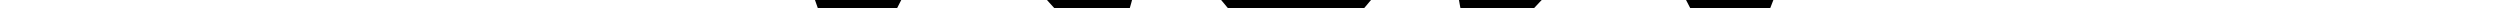 <svg xmlns="http://www.w3.org/2000/svg" version="1.0" viewBox="80 410 300 1" preserveAspectRatio="xMidYMid meet" >
  <rect x="0" y="0" width="450" height="800" fill="white" />
  <path d="M223.85 295.55c-6.5 3.5-5.6 11.55 2.2 19.2 5.4 5.3 4.55 6.65-1.25 2-2.35-1.9-5.3-4-6.5-4.6-8.5-4.45-17.75 4.65-12.3 12.05 1.85 2.5 2.05 3.4 1.1 5.45-6.95 15.3 10.1 17.3 22 2.6 6.15-7.55 6.35-7.6 11.9-1 6.4 7.65 9.55 9.95 14.5 10.5 7.55.85 11.85-5.9 8.05-12.7-1.2-2.2-1.15-2.75.55-4.9 3.6-4.55 1.95-10.4-3.5-12.7-4.9-2-10.55.25-17 6.8-1.45 1.5-2.05 1.65-2.65.65-.55-.85-.05-1.65 1.25-2.35 6.95-3.5 11.1-15.25 6.95-19.4-3.2-3.2-6.9-3.75-10.85-1.6-3.2 1.7-3.55 1.75-6.25.15-3.45-2.05-4.75-2.05-8.2-.15zM139.35 324.45c.3.75.85 4.1 1.2 7.4.7 5.95.8 6.1 6.05 9.6L152 345v-6.3c0-6.25 0-6.3-4.75-10.2-2.6-2.15-4.9-4.3-5.1-4.7-.6-1.5-3.4-.85-2.8.65zM324.4 327.8c-4.85 4.45-5.15 5.05-5.6 10.45-.55 6.95.25 6.95 10.1.05.25-.15.75-2.75 1.15-5.7.4-2.95 1.05-6.35 1.4-7.5 1.1-3.45-1.45-2.45-7.05 2.7z"/>
  <path d="M233.85 333.7c-.9 3.2-4.4 15.15-7.8 26.6-3.4 11.4-6.05 21.75-5.85 22.9.85 5.9 2.85 1.6 8.35-17.9 5.8-20.65 7-23.95 7.8-21.2.25.75 2.55 9.05 5.15 18.4 2.6 9.35 5.2 18.5 5.7 20.3.95 3.4 3.05 3.9 3.65.85.15-.9-3.15-13.5-7.35-27.9-4.2-14.45-7.75-26.6-7.85-27.05-.1-.45-.9 1.8-1.8 5z"/>
  <path d="M157.15 354.65c4.7 11.3 22.2 58.8 23.4 63.6 1.1 4.45 1.65 3.65 11.9-16.75 10.35-20.65 10.45-20.8 12.85-17.15.85 1.3 7.05 8.85 13.75 16.75 6.75 7.9 12.9 15.4 13.7 16.65 2.35 3.6 2.95 3.05 19.25-16.8 8.55-10.35 15.75-18.9 16.05-18.9.3-.05 4.8 8.7 10 19.4 5.2 10.65 9.85 19.3 10.3 19.2.45-.1 5.65-13.45 11.6-29.7 5.9-16.2 11.45-31.15 12.35-33.2 1.35-3.2 1.4-3.75.15-3.75-.8 0-1.45.4-1.45.85 0 .45-6.05 7.25-13.5 15.1-7.4 7.8-13.5 14.8-13.5 15.55 0 3.45 2.45 1.8 10.55-7 4.8-5.25 8.9-9.4 9.05-9.2.2.15-1.6 5.25-3.95 11.25-2.35 6.05-5.3 14.2-6.6 18.2-1.25 4-2.6 7.25-2.95 7.25-.3-.05-4.85-8.6-10.1-19.1-11.25-22.55-9.65-21-14.7-14.6-2.25 2.85-8.5 10.4-13.95 16.75-5.4 6.35-11.2 13.2-12.85 15.3l-3.05 3.8-8.95-10.7c-4.95-5.9-11.95-14.25-15.6-18.55-3.65-4.3-7.35-8.85-8.3-10.1-1.3-1.8-1.8-2-2.3-.85-1.3 3.15-18.6 36.6-19.3 37.4-.45.45-1.8-2.25-3.05-6-1.25-3.75-4.2-11.95-6.6-18.15-2.4-6.2-4.35-11.6-4.35-11.95 0-.3 4.1 3.75 9.1 9.05 8.3 8.9 10.9 10.65 10.9 7.4 0-.65-6.35-7.95-14.1-16.2-12.65-13.5-16.9-17.5-15.75-14.85z"/>
  <path d="M197.65 399.4c-.5 1.4 13.65 17.6 15.4 17.6 1 0 4.15-10.65 3.75-12.75-.6-3.25-2.7-2.3-3.8 1.7-1.35 5.05-.8 5.2-7.6-1.95-6.05-6.35-6.85-6.85-7.75-4.6zM265.15 404.05c-5.8 6.55-6.6 6.7-7.6 1.4-.4-2.15-1.15-3.4-1.85-3.15-1.5.5-1.35 5.75.25 11.65l1.2 4.4 7.9-8.4c7.35-7.9 9.65-12 6.7-11.95-.7.05-3.65 2.75-6.6 6.05zM122.8 437.95c-8.3 6.55-5.2 15.55 7.25 20.85 5.85 2.5 7.95 4.65 7.95 8.1 0 8.7-15.15 8.25-18.05-.55-1.7-5.15-3.4-3.65-3.05 2.7.3 6.15.55 6.65 2.35 5.2.9-.8 1.95-.7 3.75.3 6.15 3.4 16.65.95 19.5-4.5 3.75-7.35 1.35-11.6-9.6-17.1-9.2-4.6-11.2-7.3-8.5-11.4 3-4.6 11.45-2.7 13.65 3.05 1.5 3.95 2.95 2.75 2.95-2.45 0-4.6-.15-4.85-2.75-5-1.5-.05-5-.4-7.75-.7-4.15-.5-5.5-.25-7.7 1.5zM148 437.5c0 .8.9 1.5 1.95 1.5 3.25 0 4.05 3.2 4.05 15.85 0 17.7 2.4 21.15 14.5 21.15 12.25-.05 14.7-3.65 15.45-22.9.55-13.1.6-13.55 2.85-14.05 4.95-1.15 2.45-2.55-5.05-2.85-6.45-.25-7.75 0-7.75 1.25 0 .85.8 1.55 1.8 1.55 5.05 0 6.6 25.1 1.9 30.55-3.7 4.3-10.7 4.6-14.65.65l-3.05-3.05v-12.5c0-14.3.3-15.65 3.6-15.65 1.45 0 2.4-.6 2.4-1.5 0-1.2-1.65-1.5-9-1.5s-9 .3-9 1.5zM193 437.5c0 .8.9 1.5 1.95 1.5 3.25 0 4.05 3.25 4.05 16.7-.05 15.45-.4 17.3-3.6 17.3-1.45 0-2.4.6-2.4 1.5 0 1.25 2.45 1.5 16 1.5h16v-3.25c0-1.8.3-4.25.65-5.5.4-1.65.15-2.25-1.05-2.25-.85 0-1.6.7-1.6 1.55 0 5.4-13.2 9.1-17.45 4.9-2.15-2.2-2.25-15.45-.1-15.45 3.15 0 6.65 2.1 7.55 4.55 1.65 4.3 3 1.75 3-5.6 0-5.5-.3-6.95-1.5-6.95-.8 0-1.5.9-1.5 1.95 0 2.3-2.8 4.05-6.45 4.05-2.5 0-2.55-.1-2.55-7.5V439h6.05c7 0 9.65 1.1 10.95 4.55 1.4 3.65 3.4 3.1 2.65-.7-.35-1.7-.65-3.95-.65-5 0-1.75-1-1.85-15-1.85-12.65 0-15 .25-15 1.5zM230.8 436.55c-1.1 1.1.1 2.45 2.15 2.45 2.75 0 3.05 1.85 3.05 17.35-.05 14.85-.3 16.2-3.4 16.8-6.25 1.15-2.2 2.85 6.9 2.85 9.45 0 13.55-1.95 5.95-2.85-3.95-.45-4.4-1.5-4.45-9.45 0-9.65 2.2-9.1 11.45 3l7.05 9.2 5.25.05c5.95.05 6.8-1.3 2-3.3-2.85-1.15-15.7-15.25-14.65-15.95.25-.15 1.75-.7 3.4-1.25 7.2-2.3 8-12.95 1.25-16.95-3.35-1.95-24.4-3.6-25.95-1.95zm22.85 5c3.8 5.15.5 11.75-6.5 12.95-5.7.95-6.15.35-6.15-8.2v-7.55l5.65.45c3.95.35 6.05 1.05 7 2.35zM267.4 437.4c-.85 2.2 0 9.1 1.1 9.1.55 0 1.15-.95 1.3-2.15.55-3.8 3.5-5.5 8.85-5.15l4.85.3.3 15.35c.25 16.4-.15 18.15-4.4 18.15-1.45 0-2.4.6-2.4 1.5 0 1.25 1.8 1.5 10.1 1.5 9.45 0 13.7-1.65 7.3-2.85-4.15-.8-4.4-1.8-4.4-18.25V439h5c5.5 0 9 2.35 9 6 0 2.05 1.45 2.7 2.45 1.1.3-.5.25-2.95-.1-5.5l-.6-4.6h-18.9c-15.25 0-19 .25-19.45 1.4zM310 437.45c0 .75 1 1.55 2.25 1.75 2.25.3 2.25.45 2.25 16.75v16.45l-2.45.6c-1.3.3-2.6 1.1-2.8 1.8-.35.95 3.2 1.2 15.9 1l16.35-.3.3-5.25c.35-5.9-1.25-7.1-2.95-2.25-1.65 4.75-13.65 7.45-16.6 3.75-1.25-1.55-2.3-14.6-1.25-15.25 2.15-1.35 7.35.95 8.35 3.65 1.8 4.75 2.65 3.25 2.65-4.65 0-4.35-.4-7.5-1-7.5-.55 0-1 .65-1 1.45 0 2.1-4 4.55-7.35 4.55-2.7 0-2.85-.2-2.25-3.15.3-1.7.6-5.05.6-7.5V439h5.25c7.45.05 9.4.8 10.8 4.1 1.8 4.35 2.95 3.5 2.95-2.1v-5h-15c-12.35 0-15 .25-15 1.45zM181.25 494.7c-1.9.7-1.5 3.75 1 6.9l2.25 2.9-2.8-1.8c-6.1-3.95-7.8-1.55-6.75 9.55.2 2.2 6.15.55 8.2-2.25 2.75-3.75 3.35-3.75 6.55.05 4.4 5.25 7.8 3.9 7.8-3.05 0-5.85-2.5-7.9-6.05-4.95-1.65 1.4-2-.1-.35-1.75 3.8-3.8-3.4-7.85-9.85-5.6zM160.9 496.45c-8.15 4.55-4.3 18.9 4.6 17.1 1.65-.35 3.8-.6 4.75-.65 1.2 0 1.75-.8 1.75-2.45 0-2.95-.4-3.05-3-.45-4.4 4.4-9.35 1-8.8-6.1.45-6.4 4.75-8.75 8.35-4.6l2.45 2.8v-2.9c0-1.55-.55-2.9-1.25-3-.7-.05-2.35-.35-3.75-.65-1.35-.3-3.7.1-5.1.9zM211 495.95c0 .35.5 1.15 1.05 1.7.6.6.95 3.2.75 5.85l-.3 4.75-4.4-6.15c-3.45-4.7-5.05-6.1-6.95-6.1-2 0-2.3.25-1.35 1.2 1.5 1.5 1.6 13 .1 14.5-.8.8-.55 1.3 1 1.75 2.5.8 4.95-.3 3.15-1.4-.7-.45-1.05-2.75-.85-6l.3-5.25 4.85 6.6c6.1 8.4 6.65 8.3 6.65-1.2 0-4.3.5-8.3 1.1-8.9.75-.75.15-1.2-2-1.5-1.7-.25-3.1-.15-3.1.15zM227.9 496.2c-3.95 3.2-2.85 6 4.15 10.9 1.5 1 2.1 2.1 1.65 3.25-.9 2.3-4.25 2.05-6.65-.55l-2.05-2.2v2.6c0 2.15.55 2.7 3.6 3.25 8.7 1.65 11.4-6 3.65-10.25-4.45-2.45-5.4-4.55-2.6-5.6 1-.4 2.55.2 4 1.55l2.35 2.2v-2.7c0-1.45-.55-2.65-1.25-2.65s-2.15-.25-3.25-.55c-1.1-.3-2.7.05-3.6.75z"/>
  <path d="M242.55 503.2c-1.55 4.05-3.4 7.8-4.15 8.4-1.7 1.35-.75 2.4 2.15 2.4 1.9 0 2.2-.5 2.1-3.25-.15-2.85.2-3.3 2.55-3.55 2.85-.35 5.85 3.05 3.8 4.3-2.45 1.5-.5 2.15 6.5 2.05 7.2-.05 9.2-.7 6-1.9-1.6-.6-2.15-6.65-.6-6.65.45 0 2.15 1.7 3.7 3.75 5.05 6.75 12.3 7.95 12.05 2-.15-3 .1-3.25 2.85-3.25 2.7 0 3 .3 2.9 3l-.15 3 6.65-.1c8.25-.15 8.9-.25 7.45-1.2-3.5-2.2-1.95-6.7 2.4-7 4.5-.35 6.75 4.9 2.75 6.45-.8.3-1.25.95-.95 1.45.75 1.25 7.45 1.15 7.45-.1 0-.55-.45-1-1-1-1.45 0-1.25-13.35.2-14.8.95-.95.35-1.2-2.7-1.2-3.05 0-3.65.25-2.7 1.2 3.2 3.2 1.45 6.95-3.05 6.6-4.35-.3-5.9-4.8-2.4-7.05.65-.4-.85-.75-3.3-.75-3.85 0-4.2.15-2.7 1.3 2.85 2.05 2 14.1-1 14.5-1.85.25-2.6-.8-5.15-7.45-3.85-9.95-4.15-9.95-8.15-.35-3.75 9.15-3.6 9.05-7.85 4.75-3.05-3.2-3.1-3.35-1.2-4.55 5.45-3.35 1.6-8.2-6.45-8.15-4.6 0-5.65.25-4.3 1.05 2.45 1.4 2.55 13.65.15 14.55-2.25.9-4-1.3-6.75-8.6-3.15-8.45-3.8-8.45-7.1.15zm22.8-4.05c1.3 2.1-.7 4.85-3.45 4.85-1.4 0-1.9-.75-1.9-2.85 0-4.5 3.05-5.6 5.35-2zm15.6 5.6c0 .7-.6 1.25-1.45 1.25-1.6 0-1.9-1.75-.85-4.6.75-1.85 2.1.15 2.3 3.35zm-33.95-.7c0 1.1-.65 1.95-1.5 1.95-1.6 0-1.85-.9-.9-3.4.8-2.05 2.4-1.05 2.4 1.45z"/>
</svg>
